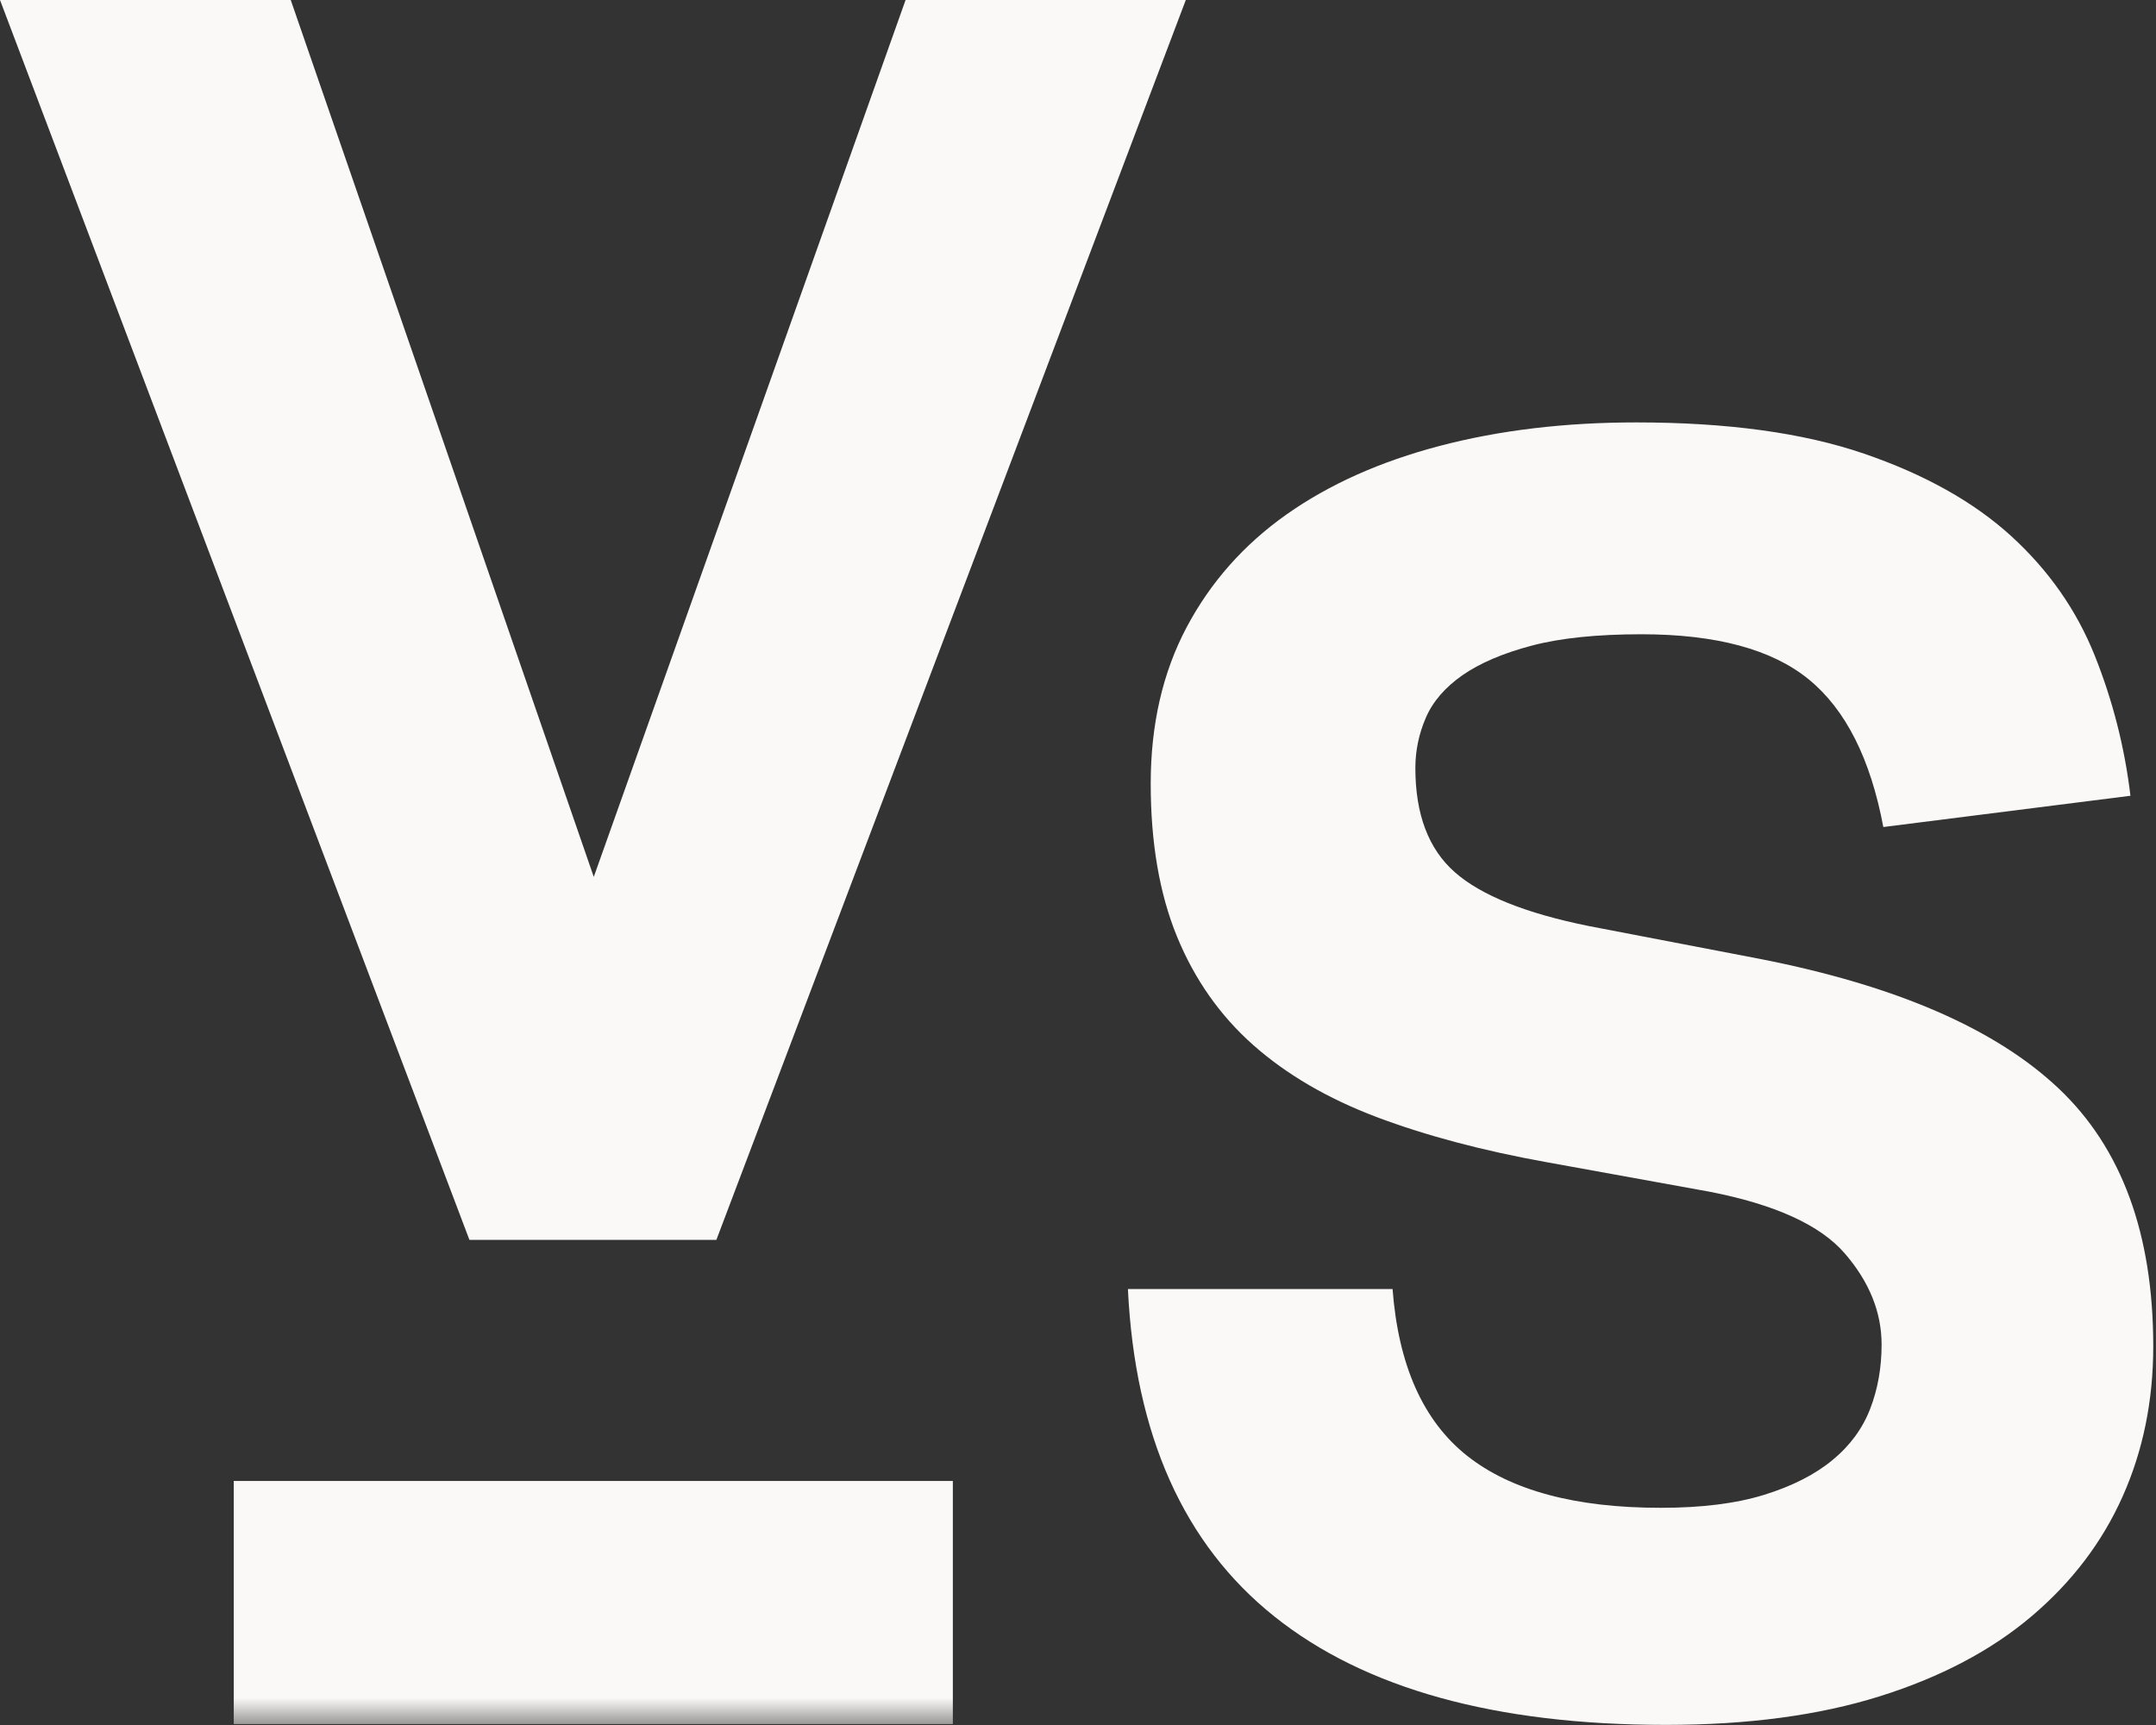 <svg width="40" height="32" viewBox="0 0 40 32" fill="none" xmlns="http://www.w3.org/2000/svg">
<rect x="0" y="0" width="40" height="32" fill="#333333" stroke="none"/>
<path fill-rule="evenodd" clip-rule="evenodd" d="M16.801 0L11.016 16.267L5.394 0H0L8.709 23H13.291L22 0H16.801Z" fill="#FBF9F7"/>
<path fill-rule="evenodd" clip-rule="evenodd" d="M25.836 23.912C25.944 25.33 26.405 26.36 27.218 27.005C28.031 27.649 29.229 27.971 30.811 27.971C31.57 27.971 32.21 27.891 32.73 27.73C33.25 27.569 33.673 27.354 33.998 27.085C34.324 26.817 34.556 26.5 34.697 26.135C34.838 25.77 34.909 25.373 34.909 24.943C34.909 24.342 34.681 23.778 34.226 23.252C33.771 22.726 32.936 22.345 31.722 22.108L28.698 21.56C27.505 21.346 26.454 21.066 25.543 20.723C24.633 20.379 23.869 19.933 23.251 19.386C22.633 18.838 22.162 18.167 21.836 17.372C21.511 16.578 21.349 15.632 21.349 14.537C21.349 13.442 21.571 12.475 22.015 11.637C22.459 10.8 23.077 10.102 23.869 9.543C24.66 8.985 25.608 8.561 26.714 8.271C27.82 7.981 29.034 7.836 30.356 7.836C32.047 7.836 33.456 8.029 34.584 8.416C35.711 8.802 36.621 9.313 37.315 9.946C38.009 10.58 38.523 11.315 38.86 12.153C39.196 12.991 39.418 13.861 39.526 14.762L34.941 15.342C34.703 14.075 34.242 13.163 33.559 12.604C32.876 12.046 31.841 11.766 30.454 11.766C29.63 11.766 28.952 11.836 28.421 11.976C27.89 12.116 27.462 12.298 27.137 12.523C26.812 12.749 26.584 13.012 26.454 13.313C26.324 13.614 26.259 13.925 26.259 14.247C26.259 15.106 26.503 15.751 26.991 16.18C27.478 16.61 28.308 16.943 29.478 17.179L32.665 17.791C35.18 18.285 37.023 19.085 38.193 20.191C39.364 21.297 39.949 22.892 39.949 24.975C39.949 25.985 39.759 26.914 39.38 27.762C39.001 28.611 38.437 29.352 37.689 29.985C36.941 30.619 36.003 31.113 34.876 31.467C33.749 31.821 32.426 31.998 30.909 31.998C27.744 31.998 25.321 31.327 23.641 29.985C21.961 28.643 21.056 26.618 20.926 23.912H25.836Z" fill="#FBF9F7"/>
<mask id="mask0" mask-type="alpha" maskUnits="userSpaceOnUse" x="0" y="0" width="40" height="33">
<path fill-rule="evenodd" clip-rule="evenodd" d="M0 32H39.949V0.074H0V32Z" fill="white"/>
</mask>
<g mask="url(#mask0)">
<path fill-rule="evenodd" clip-rule="evenodd" d="M4.337 31.983H17.678V27.473H4.337V31.983Z" fill="#FBF9F7"/>
</g>
</svg>
